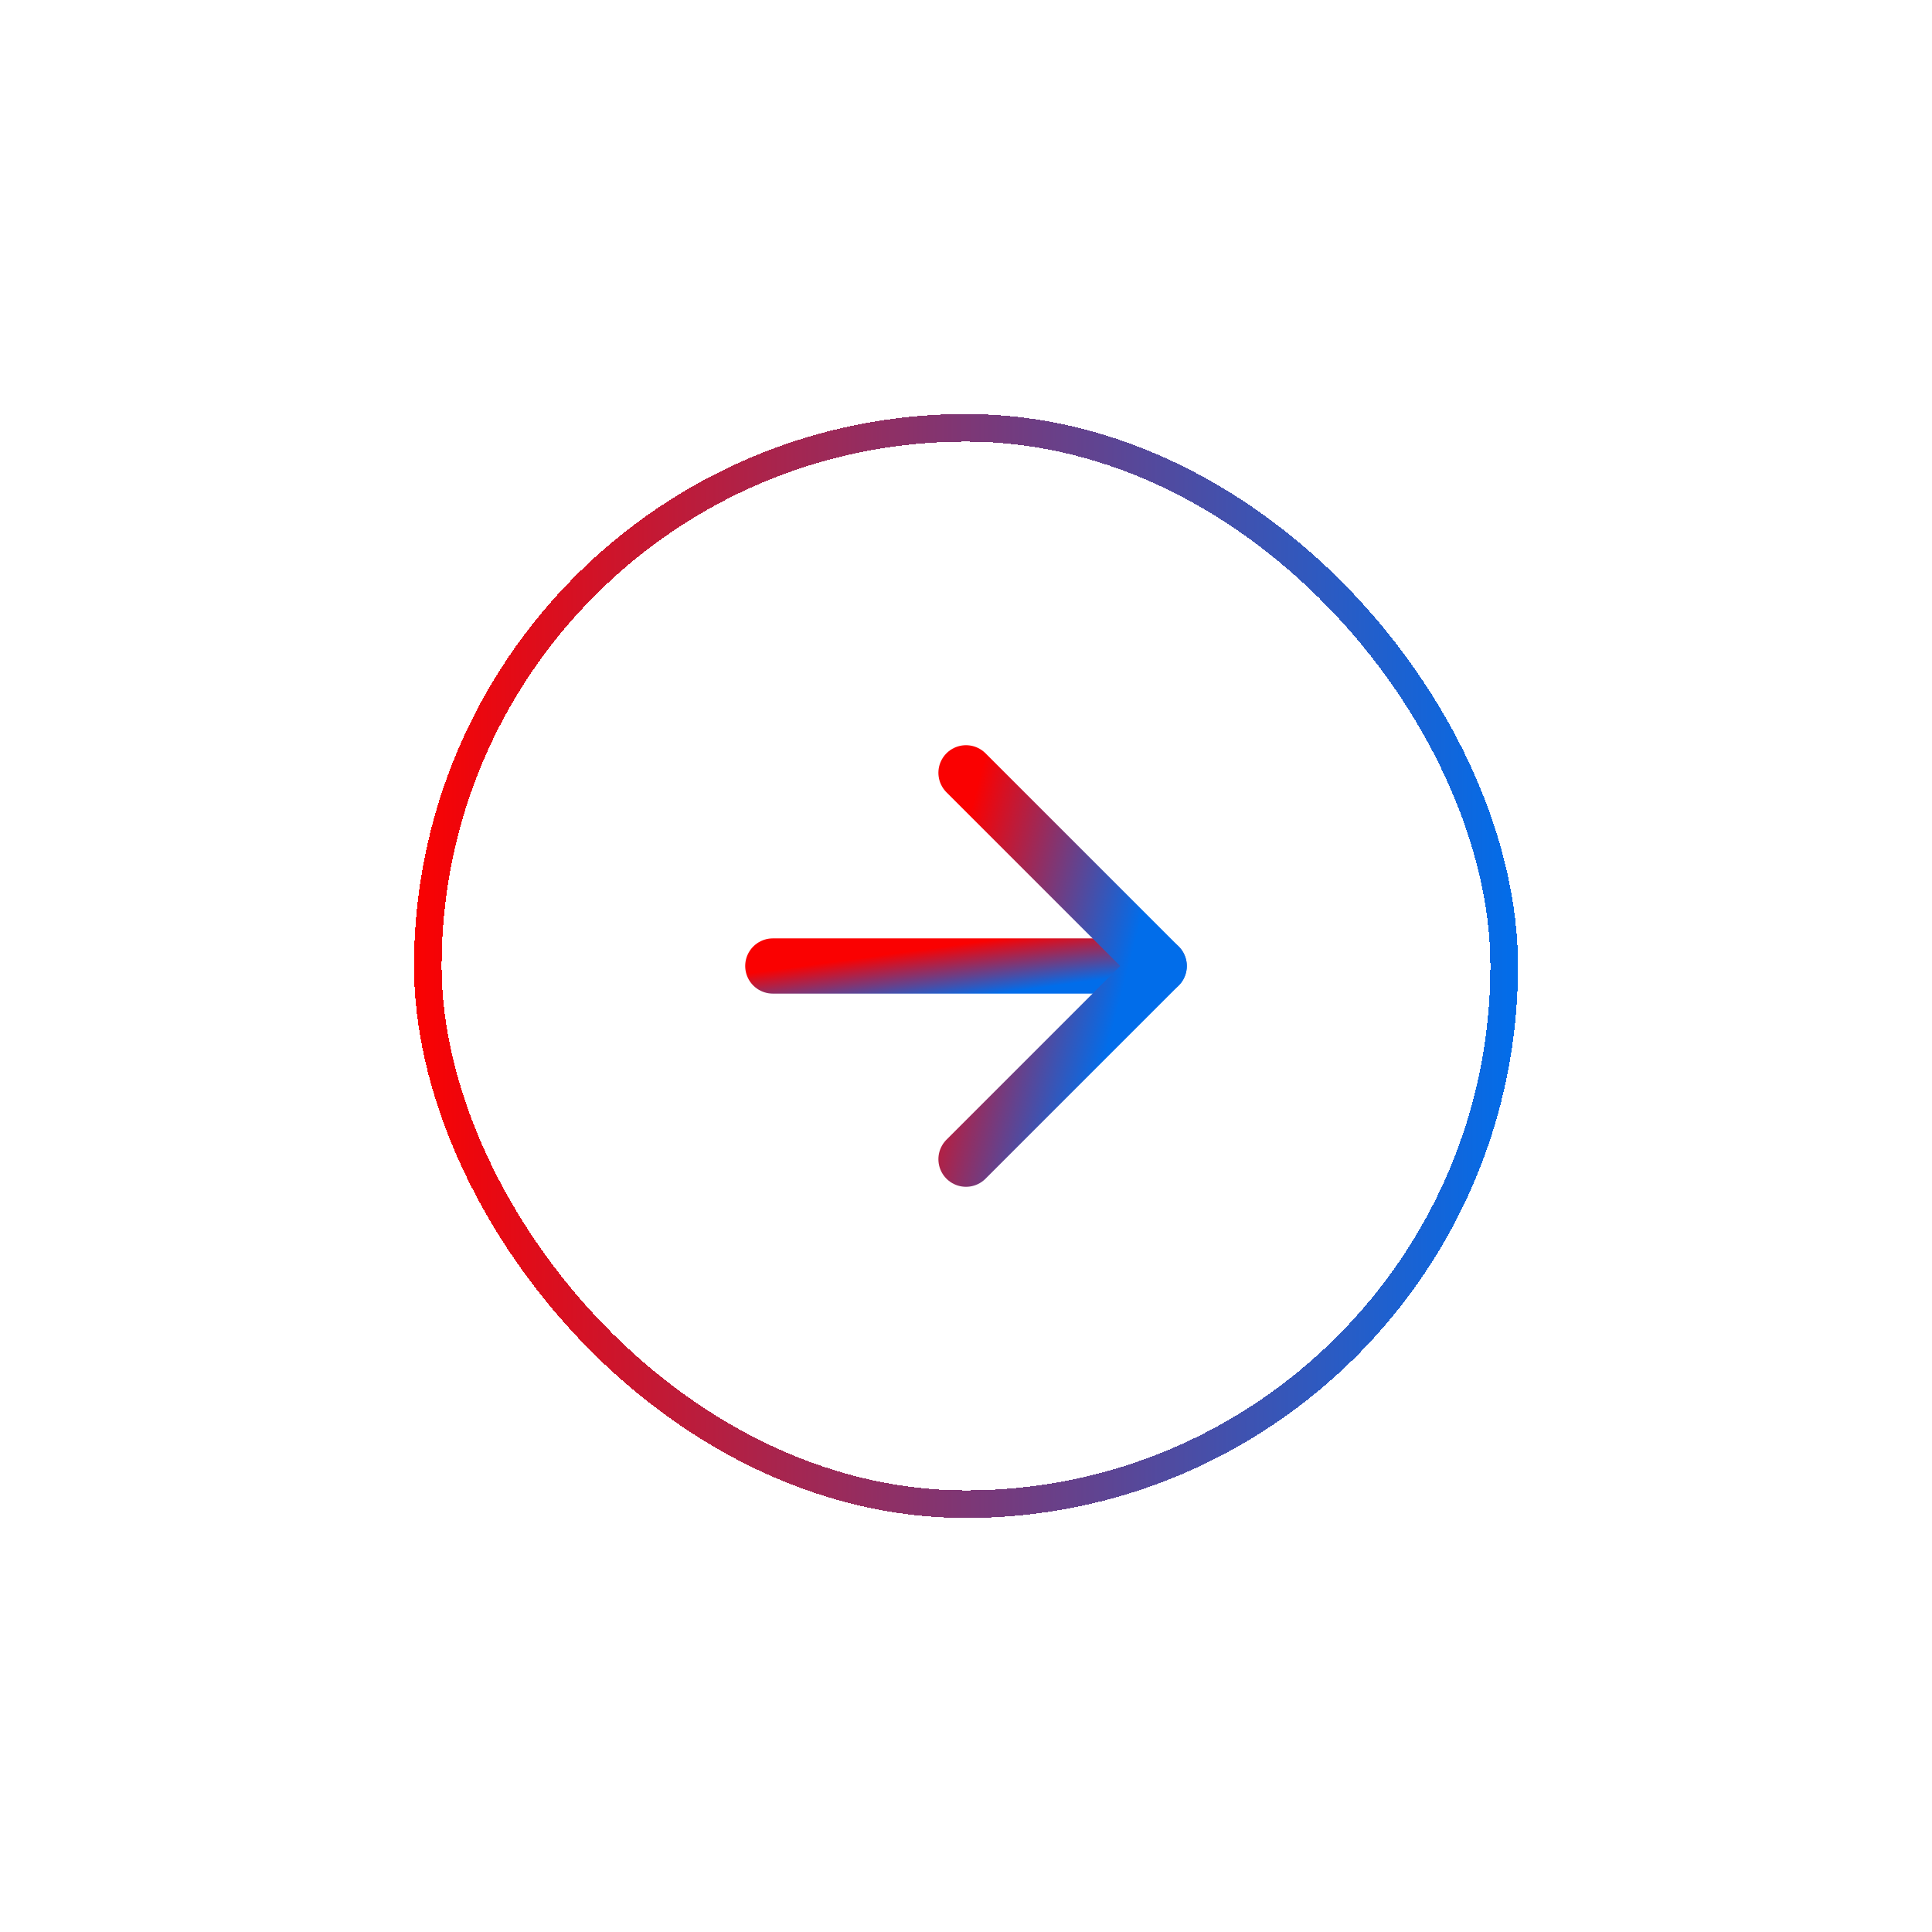 <svg width="70" height="70" viewBox="0 0 70 70" fill="none" xmlns="http://www.w3.org/2000/svg">
  <g filter="url(#filter0_d_1217_256229)">
    <rect x="15.5" y="15.5" width="39" height="39" rx="19.5" stroke="url(#paint0_linear_1217_256229)"
          shape-rendering="crispEdges"/>
    <path d="M28 35H42" stroke="url(#paint1_linear_1217_256229)" stroke-width="2" stroke-linecap="round"
          stroke-linejoin="round"/>
    <path d="M35 42L42 35L35 28" stroke="url(#paint2_linear_1217_256229)" stroke-width="2" stroke-linecap="round"
          stroke-linejoin="round"/>
  </g>
  <defs>
    <filter id="filter0_d_1217_256229" x="0" y="0" width="70" height="70" filterUnits="userSpaceOnUse"
            color-interpolation-filters="sRGB">
      <feFlood flood-opacity="0" result="BackgroundImageFix"/>
      <feColorMatrix in="SourceAlpha" type="matrix" values="0 0 0 0 0 0 0 0 0 0 0 0 0 0 0 0 0 0 127 0"
                     result="hardAlpha"/>
      <feOffset/>
      <feGaussianBlur stdDeviation="7.5"/>
      <feComposite in2="hardAlpha" operator="out"/>
      <feColorMatrix type="matrix" values="0 0 0 0 0 0 0 0 0 0 0 0 0 0 0 0 0 0 0.15 0"/>
      <feBlend mode="normal" in2="BackgroundImageFix" result="effect1_dropShadow_1217_256229"/>
      <feBlend mode="normal" in="SourceGraphic" in2="effect1_dropShadow_1217_256229" result="shape"/>
    </filter>
    <linearGradient id="paint0_linear_1217_256229" x1="15" y1="35" x2="55" y2="35" gradientUnits="userSpaceOnUse">
      <stop stop-color="#FA0101"/>
      <stop offset="1" stop-color="#016DEA"/>
    </linearGradient>
    <linearGradient id="paint1_linear_1217_256229" x1="36.523" y1="35.951" x2="36.258" y2="34.014"
                    gradientUnits="userSpaceOnUse">
      <stop stop-color="#016DEA"/>
      <stop offset="1" stop-color="#FA0101"/>
    </linearGradient>
    <linearGradient id="paint2_linear_1217_256229" x1="39.262" y1="41.311" x2="32.52" y2="39.554"
                    gradientUnits="userSpaceOnUse">
      <stop stop-color="#016DEA"/>
      <stop offset="1" stop-color="#FA0101"/>
    </linearGradient>
  </defs>
</svg>
